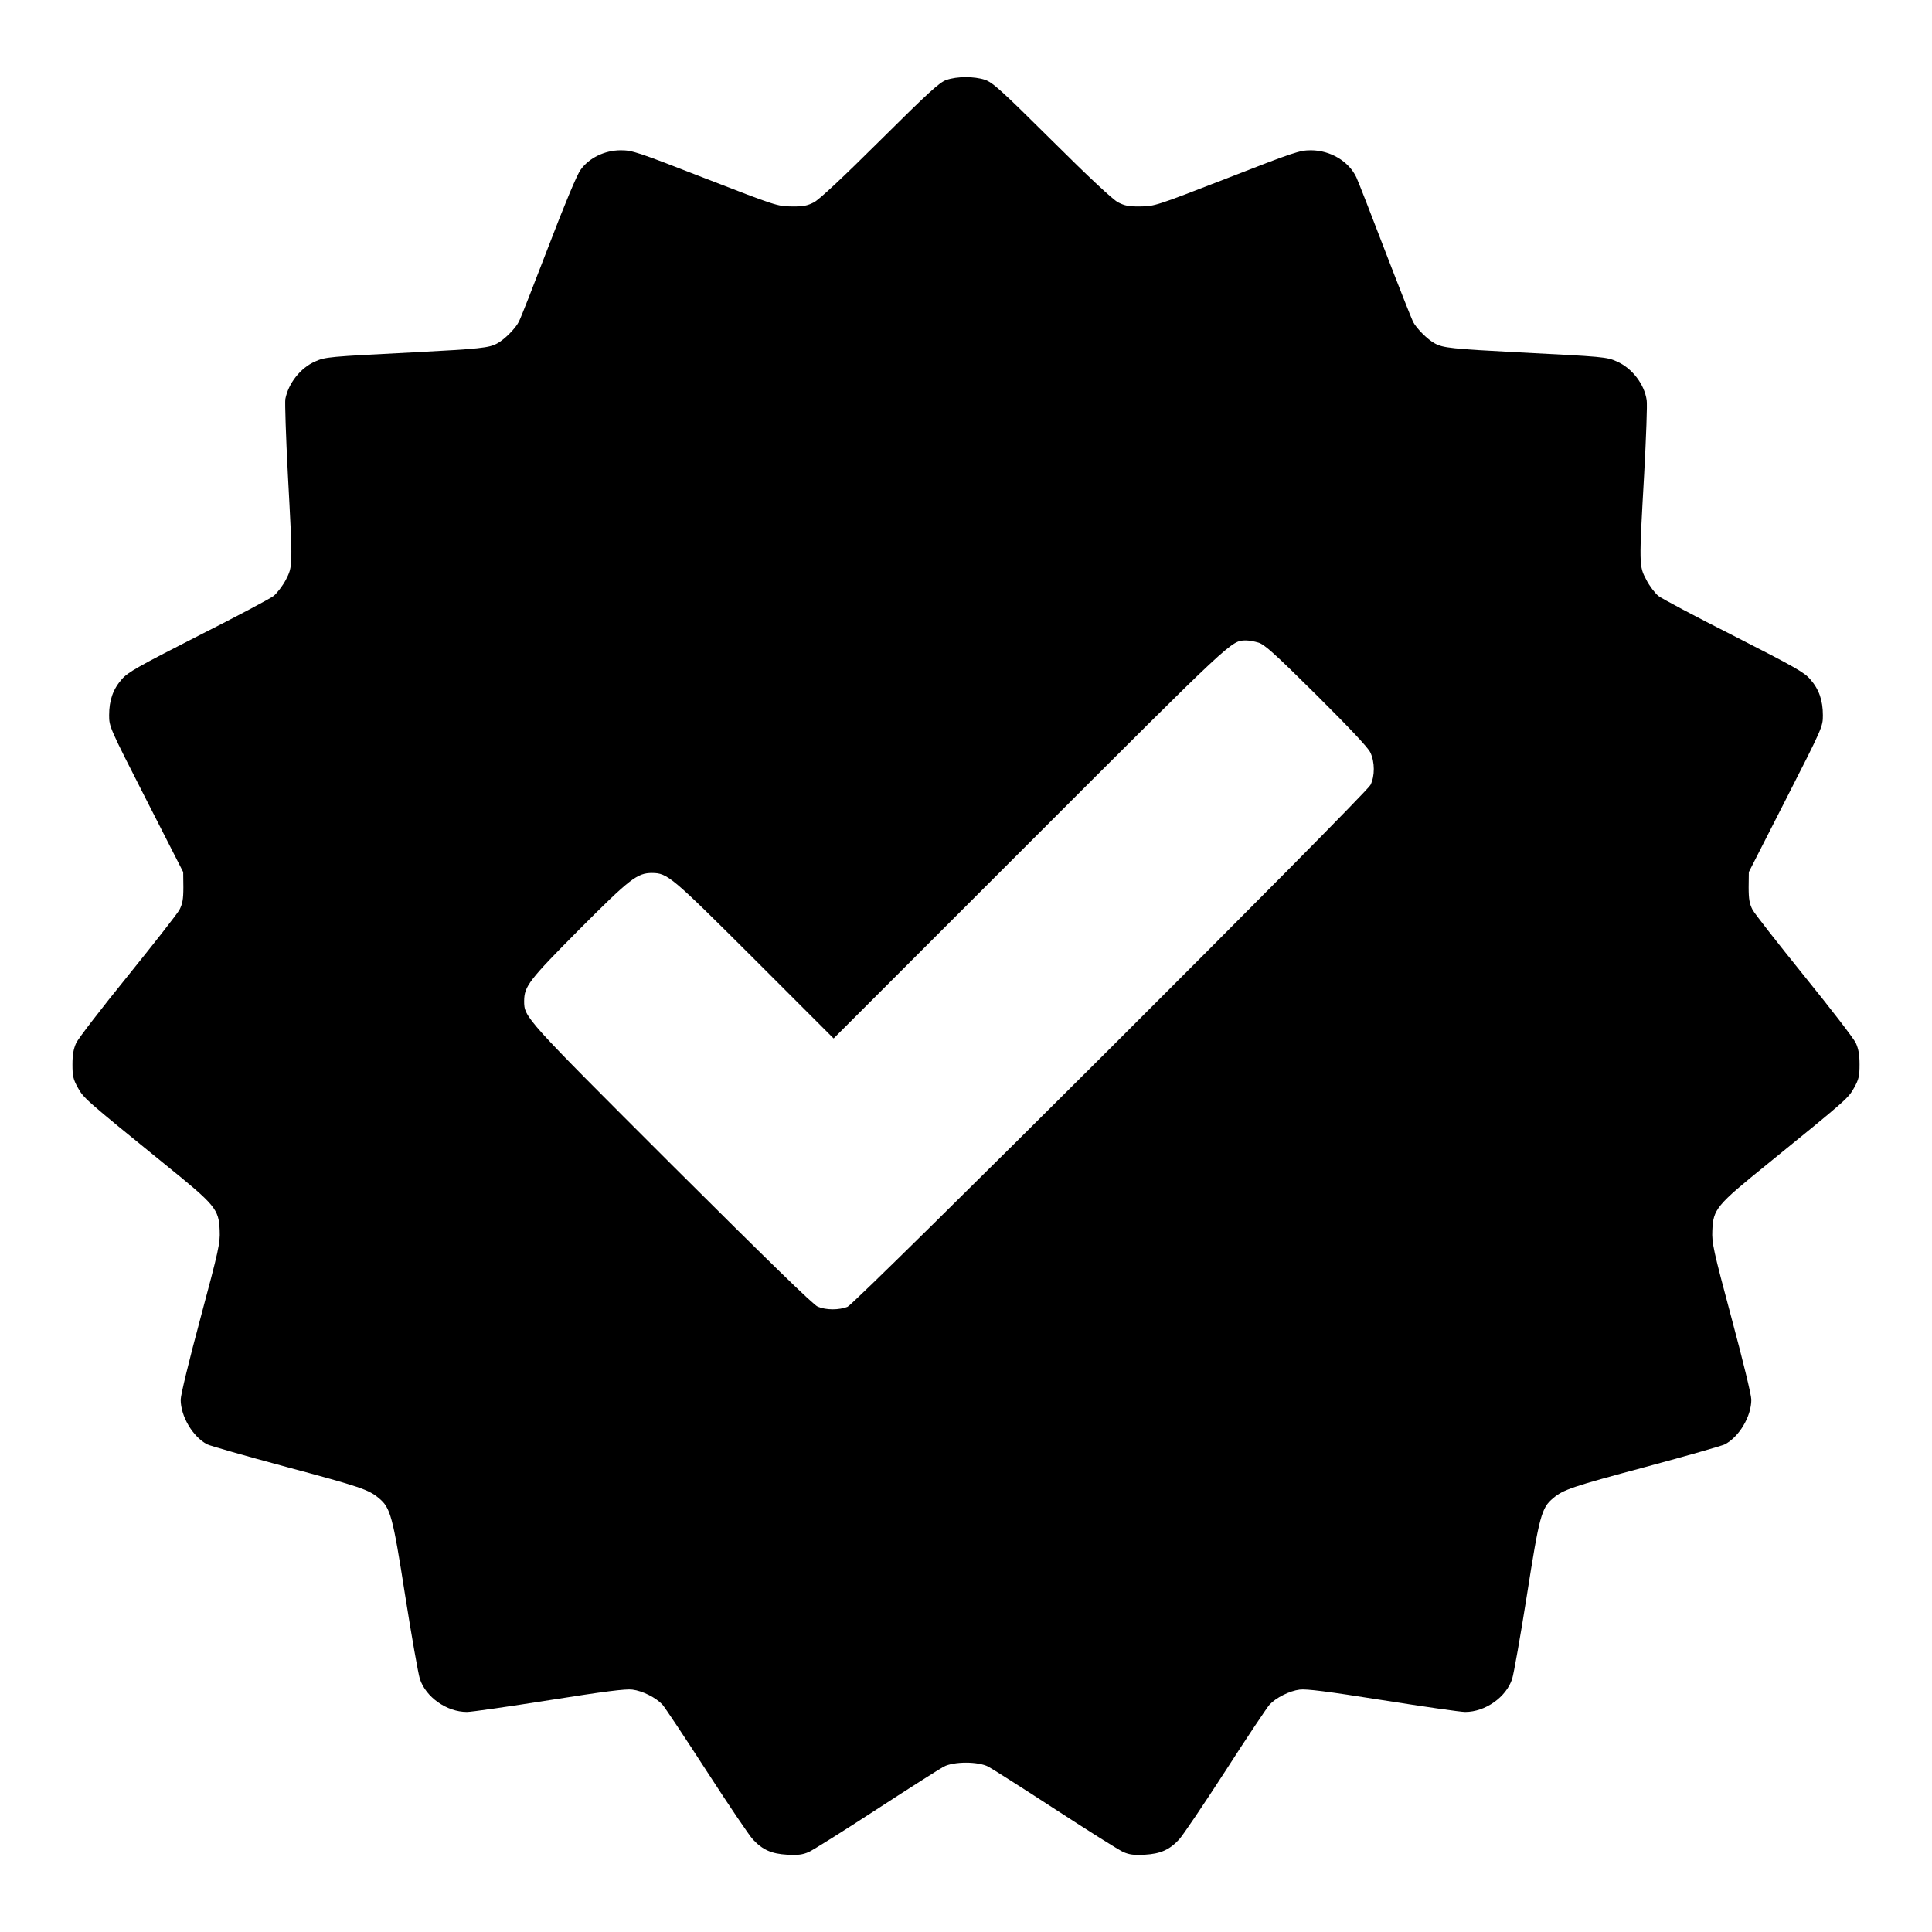 <?xml version="1.0" standalone="no"?>
<!DOCTYPE svg PUBLIC "-//W3C//DTD SVG 20010904//EN"
 "http://www.w3.org/TR/2001/REC-SVG-20010904/DTD/svg10.dtd">
<svg version="1.0" xmlns="http://www.w3.org/2000/svg"
 width="1080pt" height="1080pt" viewBox="0 0 1080 1080"
 preserveAspectRatio="xMidYMid meet">

<g transform="translate(0,1080) scale(0.1,-0.1)"
fill="#000000" stroke="none">
<path d="M5290 10353 c-38 -13 -99 -69 -370 -338 -209 -208 -341 -331 -370
-346 -37 -19 -60 -24 -125 -23 -79 1 -86 3 -483 157 -380 148 -407 157 -472
157 -90 0 -178 -43 -225 -110 -20 -27 -90 -195 -179 -428 -81 -211 -155 -401
-166 -421 -19 -38 -81 -100 -121 -121 -46 -25 -93 -30 -473 -50 -470 -24 -487
-25 -545 -51 -82 -36 -149 -122 -166 -210 -3 -18 3 -207 14 -418 28 -520 28
-515 -11 -592 -18 -34 -49 -74 -68 -90 -19 -15 -209 -116 -423 -224 -335 -171
-393 -203 -426 -242 -49 -55 -71 -118 -71 -201 0 -64 1 -67 207 -471 l207
-406 1 -85 c0 -68 -5 -93 -22 -126 -12 -22 -142 -188 -289 -370 -147 -181
-276 -349 -288 -374 -15 -33 -21 -65 -21 -120 0 -65 4 -83 30 -130 33 -59 38
-64 485 -427 287 -232 303 -252 308 -372 3 -70 -5 -107 -107 -488 -64 -238
-111 -431 -111 -457 0 -94 68 -208 148 -250 16 -8 215 -65 442 -126 414 -111
461 -127 518 -175 65 -54 77 -98 147 -545 36 -228 73 -437 82 -465 33 -102
150 -185 263 -185 26 0 233 30 461 66 309 49 427 64 464 59 57 -7 132 -45 168
-84 13 -14 124 -181 247 -371 123 -190 239 -362 259 -383 54 -58 104 -80 192
-85 61 -3 85 0 120 15 24 11 195 118 379 238 184 120 353 227 375 239 57 30
193 30 250 0 22 -12 191 -119 375 -239 184 -120 355 -227 379 -238 35 -15 59
-18 120 -15 88 5 138 27 192 85 20 21 136 193 259 383 122 190 234 357 247
371 36 39 112 77 168 84 37 5 155 -10 464 -59 228 -36 435 -66 461 -66 113 0
230 83 263 185 9 28 46 237 82 465 70 447 82 491 147 545 57 48 104 64 518
175 227 61 426 118 442 126 80 42 148 156 148 250 0 26 -47 219 -111 457 -102
381 -110 418 -107 488 5 120 21 140 308 372 447 363 452 368 485 427 26 47 30
65 30 130 0 55 -6 87 -21 120 -12 25 -141 193 -288 374 -147 182 -277 348
-289 370 -17 33 -22 58 -22 126 l1 85 207 406 c206 404 207 407 207 471 0 83
-22 146 -71 201 -33 39 -91 71 -426 242 -214 108 -404 209 -423 224 -19 16
-50 56 -67 90 -41 77 -41 79 -12 592 11 206 18 391 14 412 -13 90 -82 179
-166 216 -58 26 -75 27 -545 51 -380 20 -427 25 -473 50 -40 21 -102 83 -122
121 -10 21 -82 203 -160 406 -77 202 -148 383 -157 402 -42 89 -145 151 -254
151 -63 0 -93 -10 -470 -157 -397 -154 -404 -156 -483 -157 -65 -1 -88 4 -125
23 -29 15 -161 138 -370 346 -287 285 -331 324 -374 339 -61 20 -156 20 -216
-1z m1744 -3145 c34 -10 88 -58 324 -292 181 -180 290 -295 302 -322 26 -53
26 -133 1 -182 -30 -57 -2877 -2898 -2923 -2917 -48 -19 -118 -19 -166 0 -26
11 -271 250 -816 793 -826 825 -826 825 -826 917 1 82 27 116 308 399 283 284
324 316 407 316 87 -1 107 -18 573 -483 l442 -442 1098 1098 c1142 1142 1124
1125 1206 1127 16 0 47 -5 70 -12z"/>
</g>
</svg>
